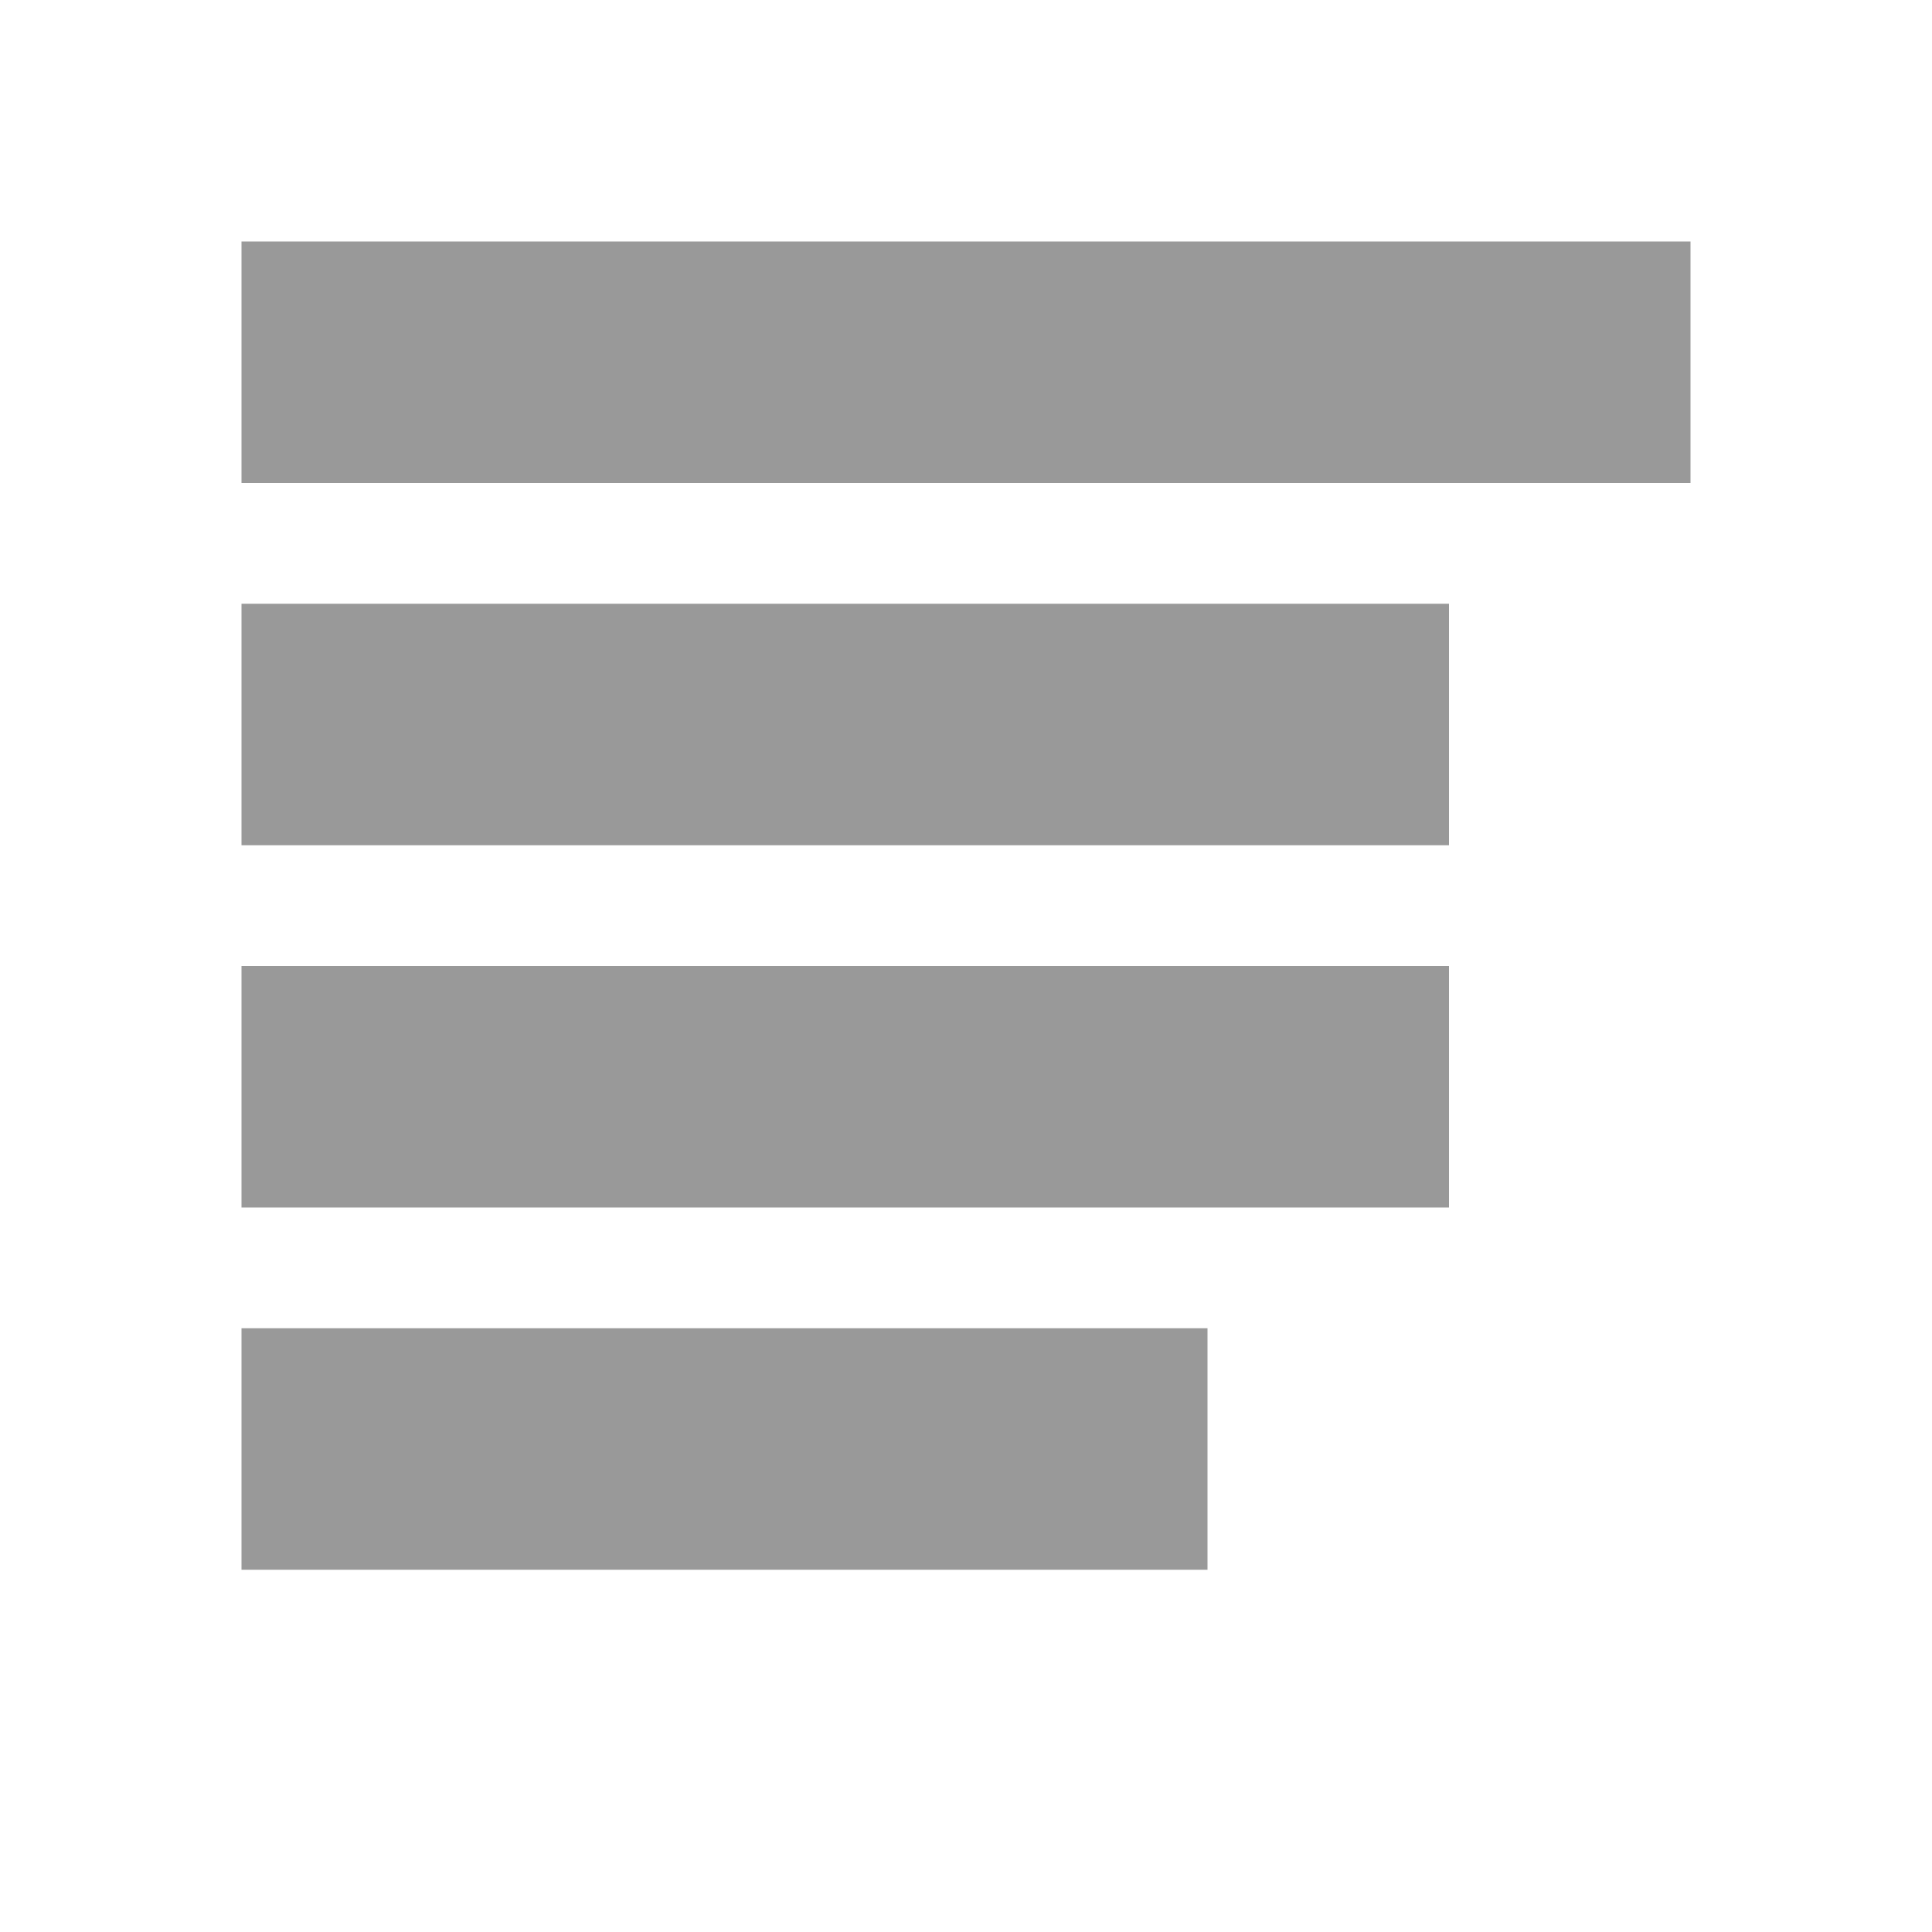 <?xml version="1.0" encoding="UTF-8"?>
<svg width="12px" height="12px" viewBox="0 0 12 12" version="1.1" xmlns="http://www.w3.org/2000/svg" xmlns:xlink="http://www.w3.org/1999/xlink">
    <!-- Generator: Sketch 59.1 (86144) - https://sketch.com -->
    <title>close-bold</title>
    <desc>Created with Sketch.</desc>
    <g id="App-KIT-FInal" stroke="none" stroke-width="1" fill="none" fill-rule="evenodd">
        <g id="App-kit-/-3Colum-/--Component" transform="translate(-1136, -125)" fill="#999999">
            <g id="Component-/-icon-/-16px-/-dialog" transform="translate(1136, 125)">
                <rect id="Rectangle" x="1.5" y="1.5" width="9" height="1.5"></rect>
                <rect id="Rectangle-Copy-12" x="1.5" y="3.75" width="7.5" height="1.5"></rect>
                <rect id="Rectangle-Copy-19" x="1.5" y="6" width="7.5" height="1.5"></rect>
                <rect id="Rectangle-Copy-14" x="1.5" y="8.25" width="6" height="1.5"></rect>
            </g>
        </g>
    </g>
</svg>